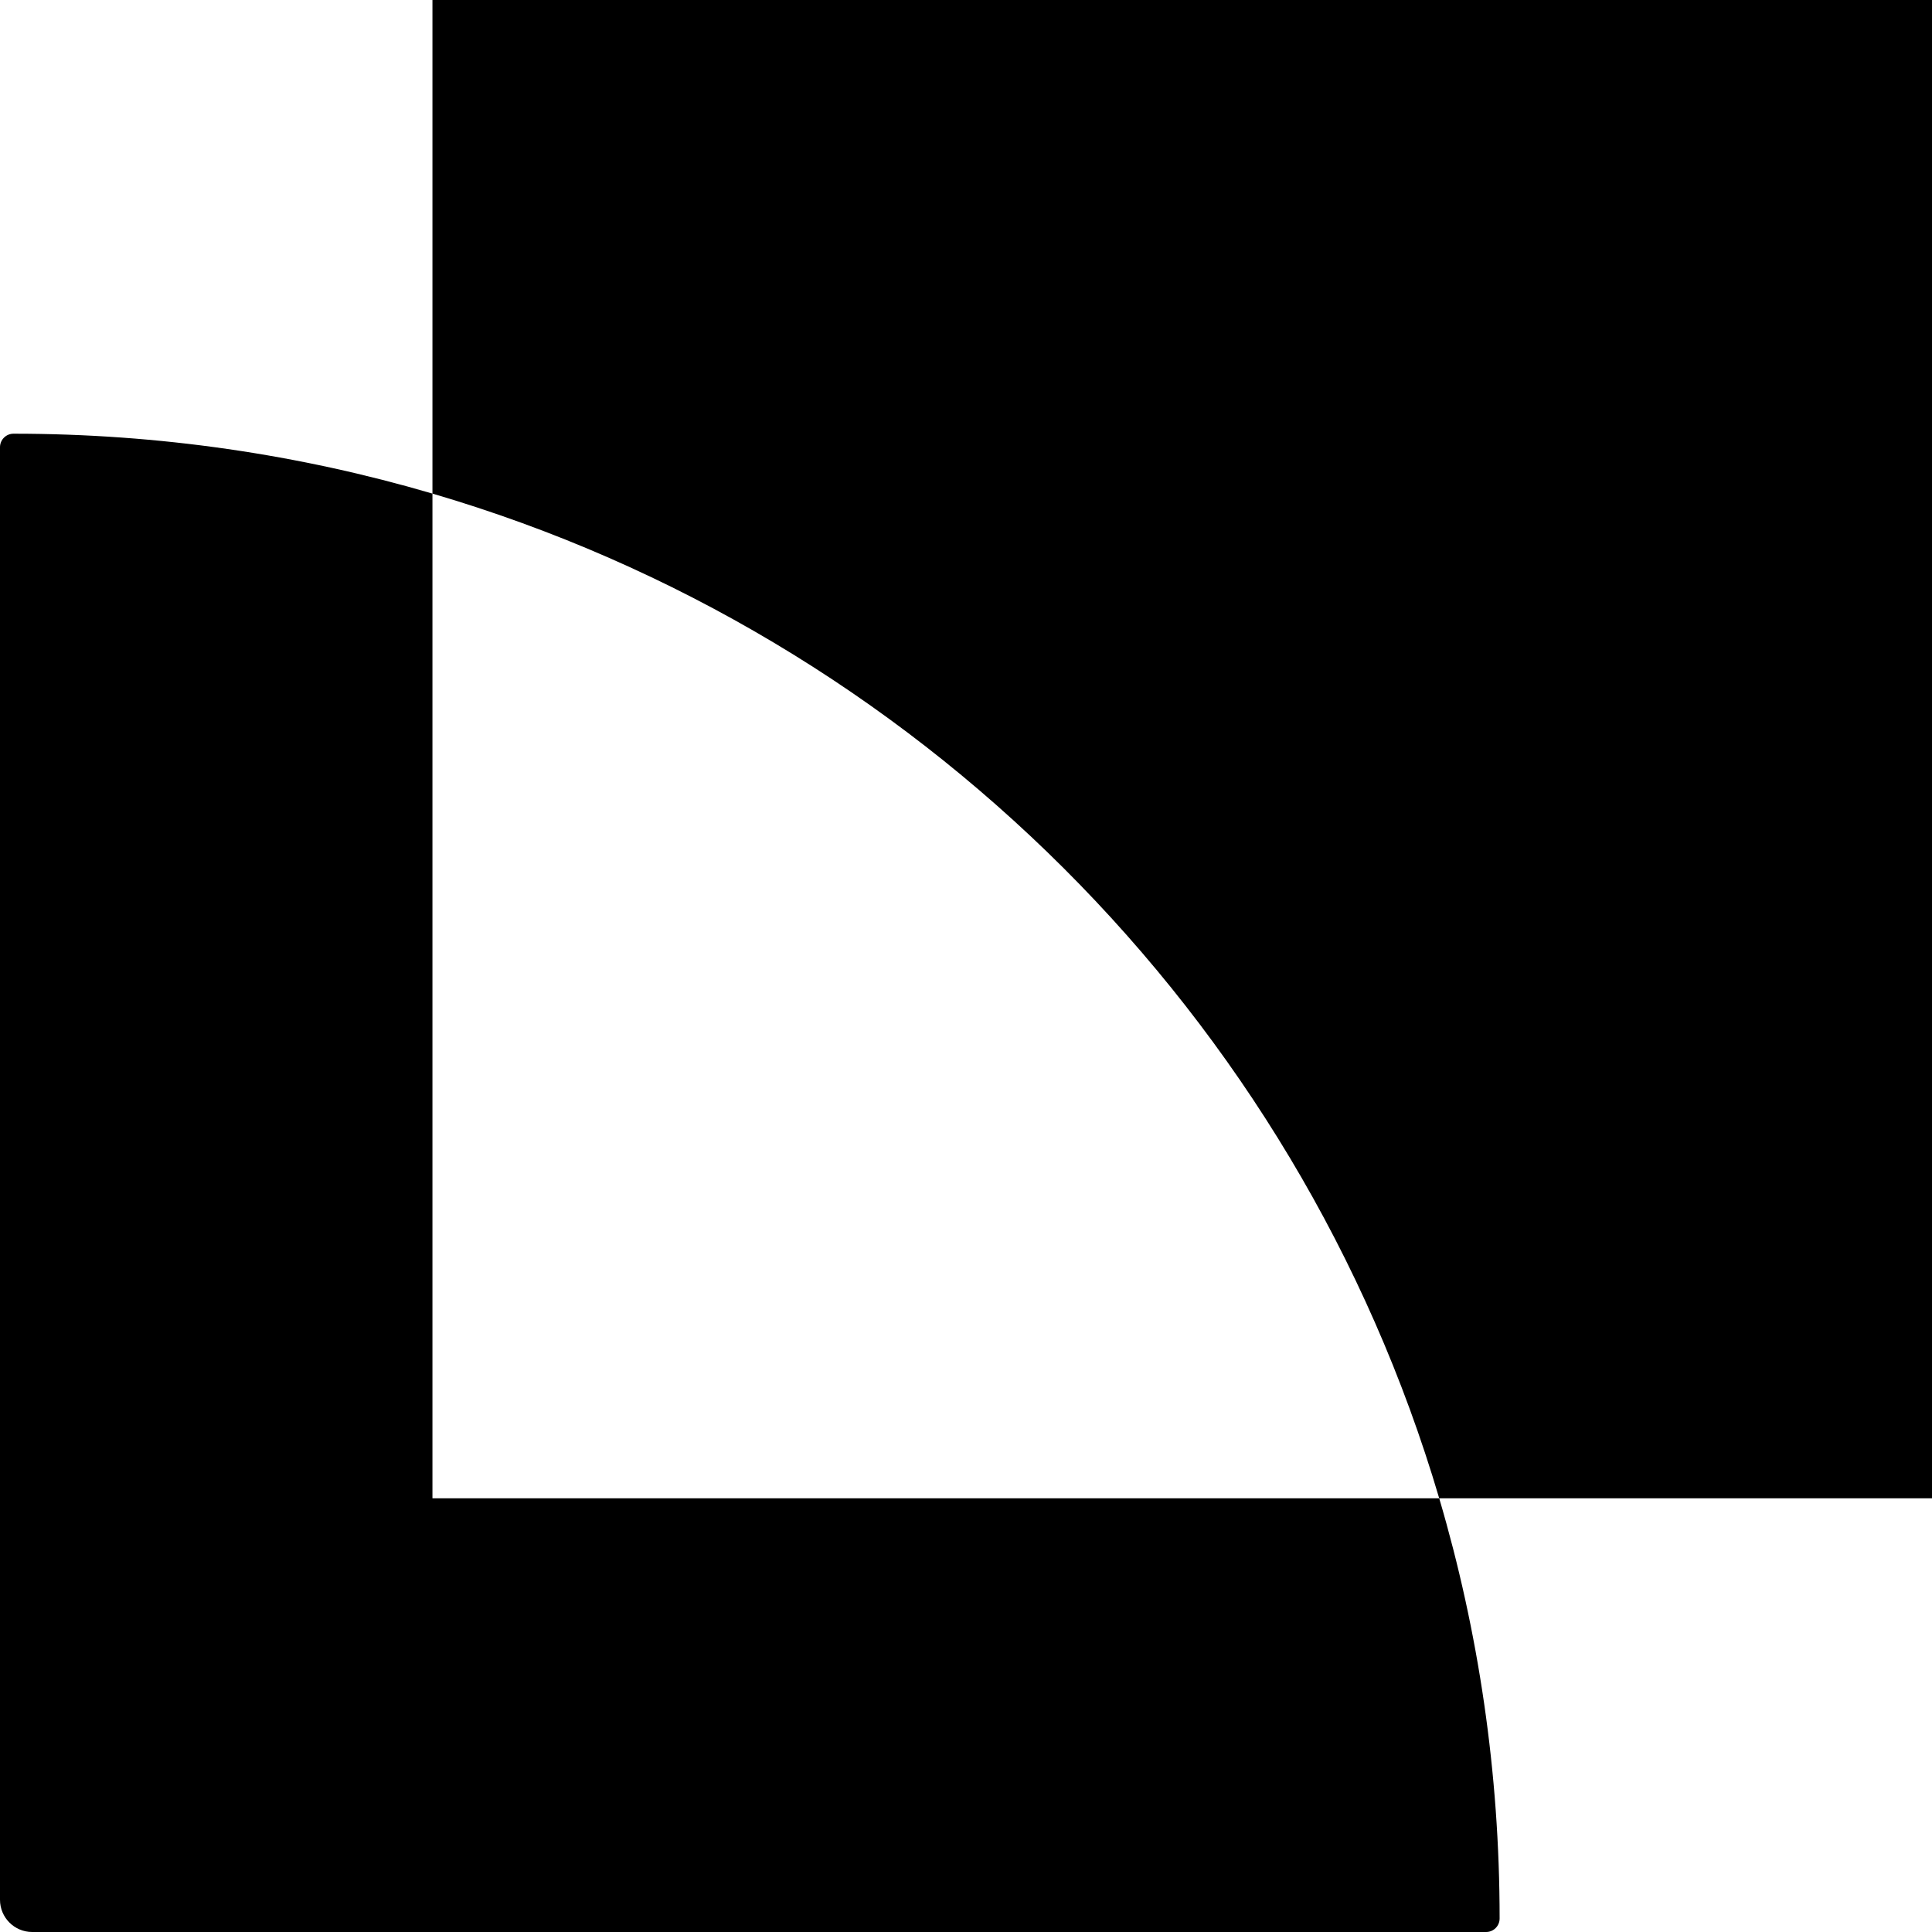 <svg viewBox="0 0 60 60" fill="none" xmlns="http://www.w3.org/2000/svg">
<path fill-rule="evenodd" clip-rule="evenodd" d="M0 13.889C0 13.657 0.188 13.469 0.42 13.469C4.937 13.469 9.303 14.118 13.43 15.329L13.43 46.531L44.696 46.531C45.917 50.669 46.572 55.048 46.572 59.581C46.572 59.812 46.384 60 46.153 60L1 60C0.448 60 0 59.552 0 59L0 13.889ZM44.696 46.531L60.002 46.531L60.002 -7.62939e-05L13.43 -8.03654e-05L13.43 15.329C28.432 19.729 40.274 31.543 44.696 46.531Z" fill="currentColor"/>
</svg>
